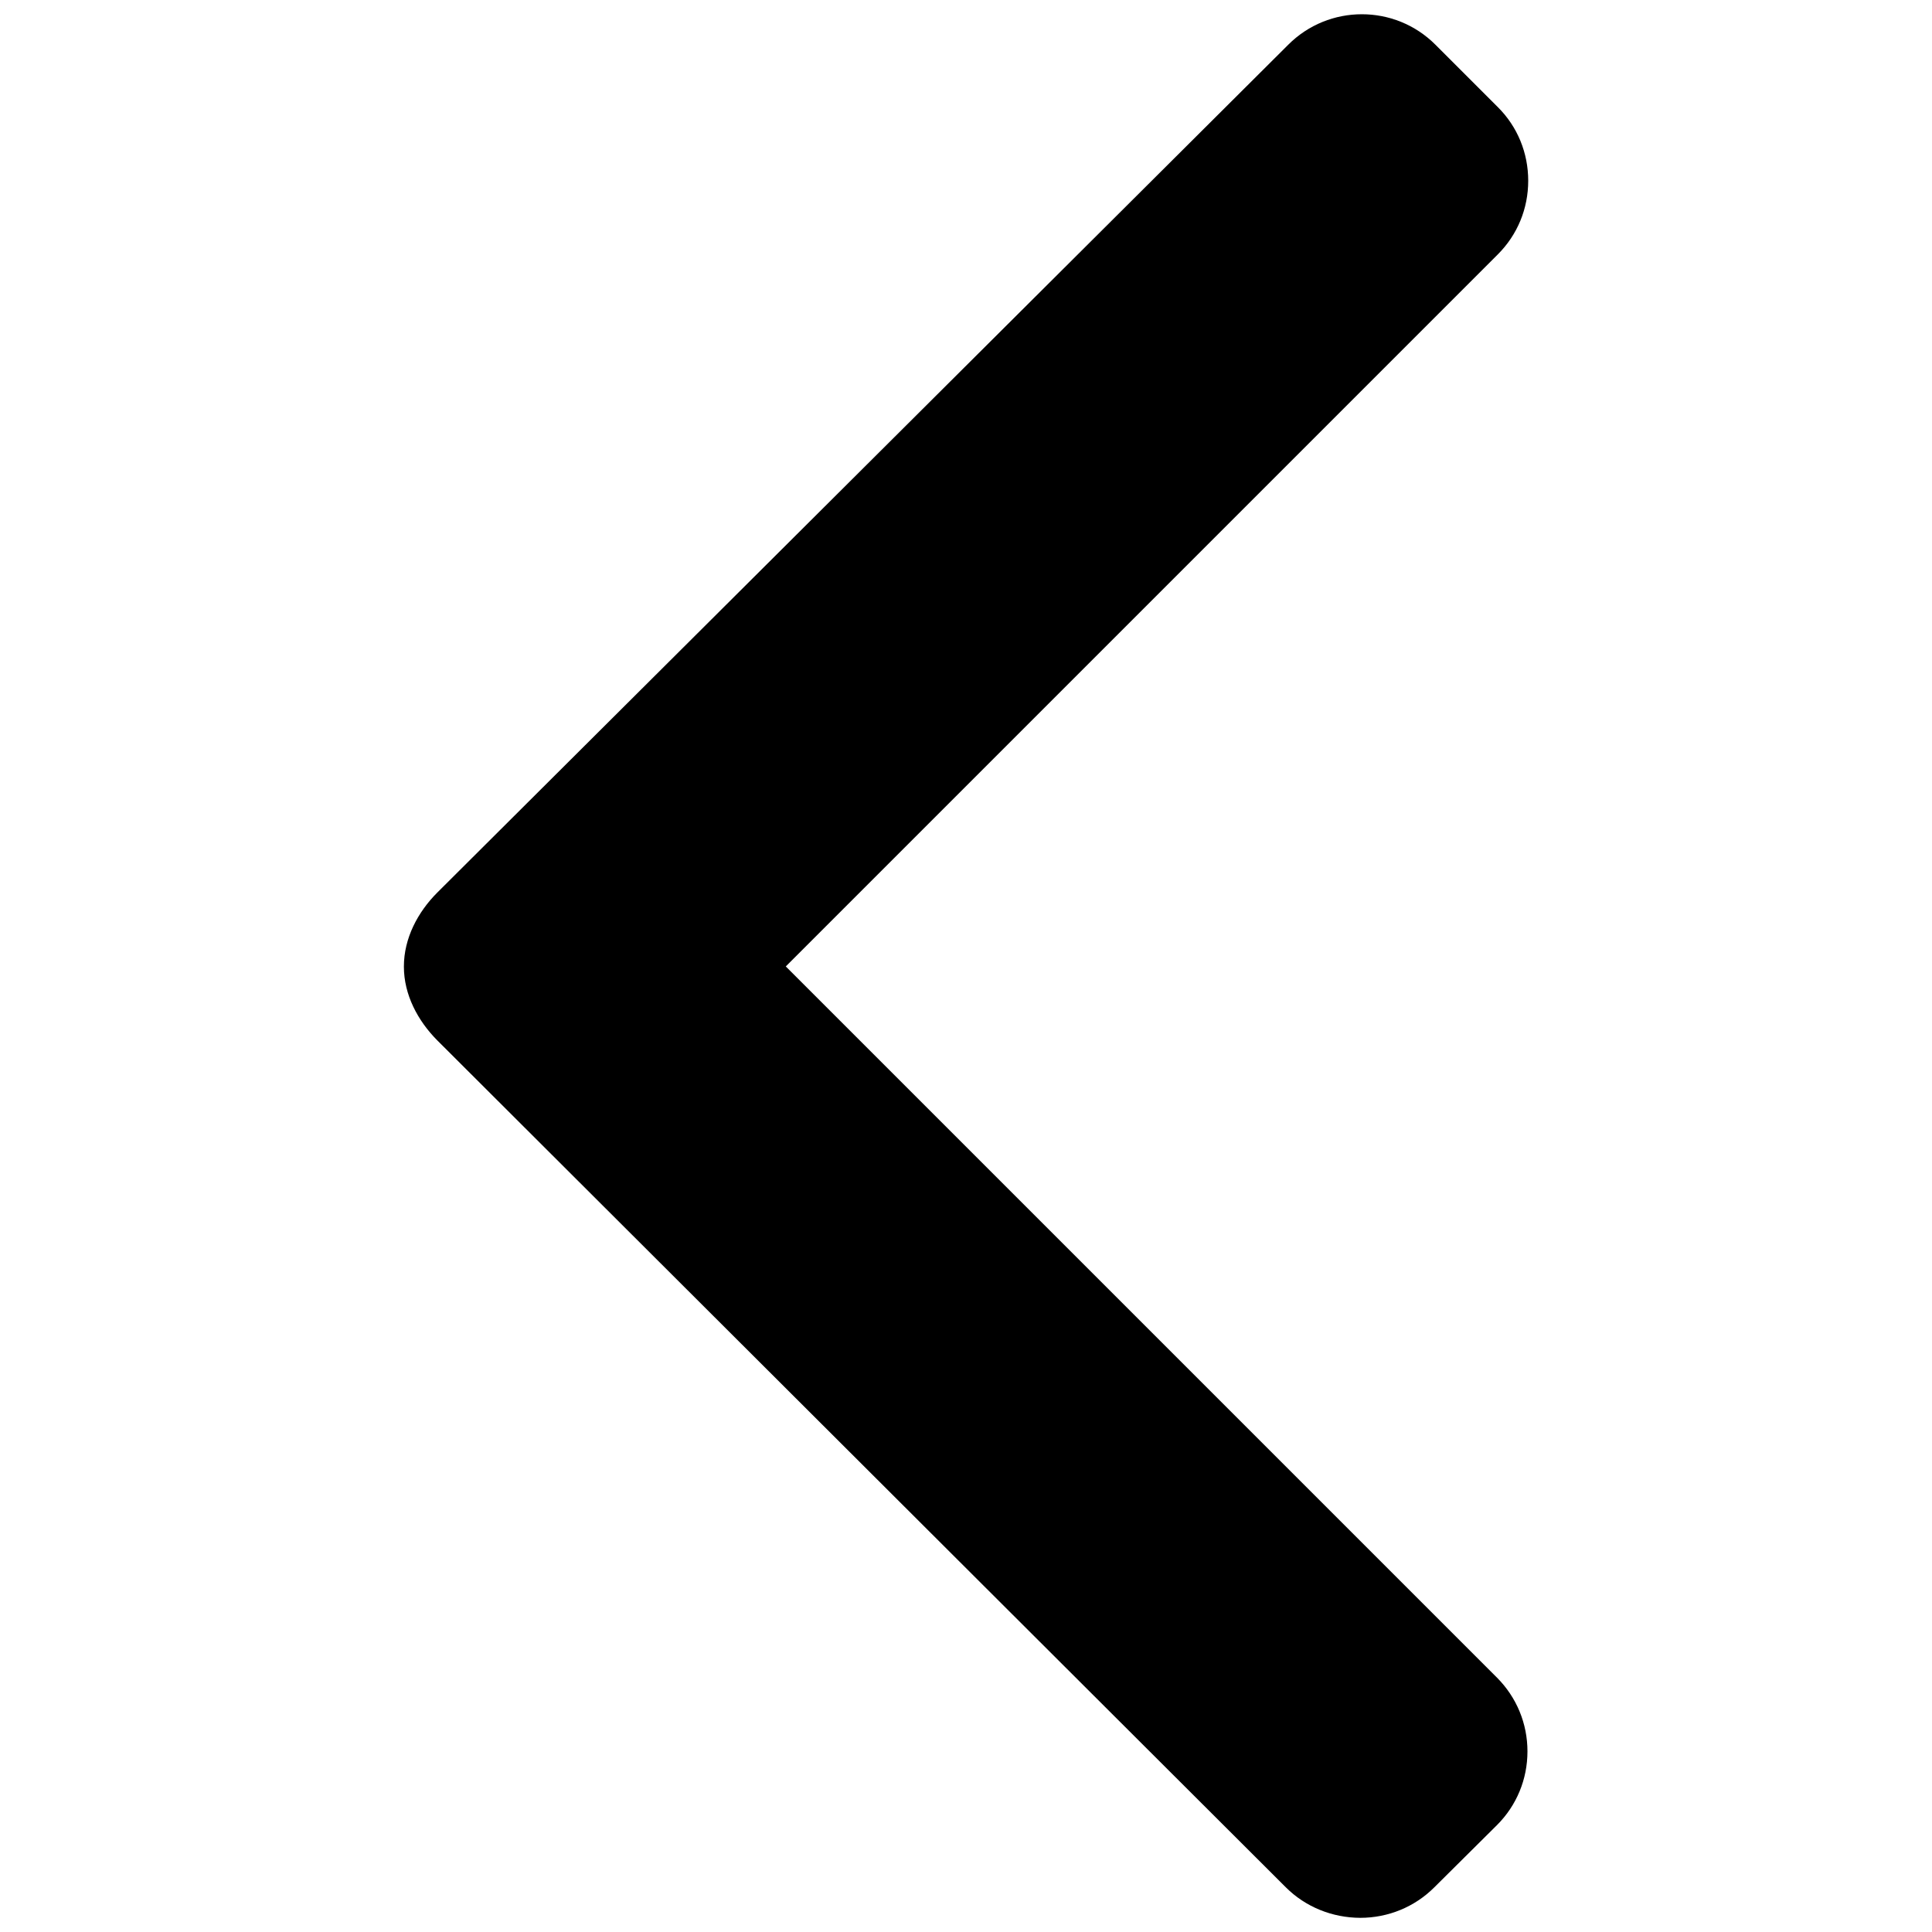<svg width="18" height="18" viewBox="0 0 18 18" fill="none" xmlns="http://www.w3.org/2000/svg">
  <g clip-path="url(#clip0_1374_5899)">
    <path
      d="M13.363 17.584L13.948 17.003C14.13 16.821 14.231 16.577 14.231 16.317C14.231 16.058 14.13 15.814 13.948 15.631L7.321 9.004L13.955 2.37C14.138 2.187 14.238 1.944 14.238 1.684C14.238 1.424 14.138 1.18 13.955 0.998L13.374 0.417C12.996 0.038 12.38 0.038 12.002 0.417L4.074 8.316C3.892 8.498 3.763 8.742 3.763 9.004L3.763 9.007C3.763 9.267 3.892 9.51 4.074 9.693L11.98 17.584C12.163 17.767 12.413 17.867 12.673 17.868C12.933 17.868 13.18 17.767 13.363 17.584Z"
      fill="currentColor" />
  </g>
  <defs>
    <clipPath id="clip0_1374_5899">
      <rect width="17.735" height="17.735" fill="white" transform="translate(17.867 0.133) rotate(90)" />
    </clipPath>
  </defs>
</svg>
